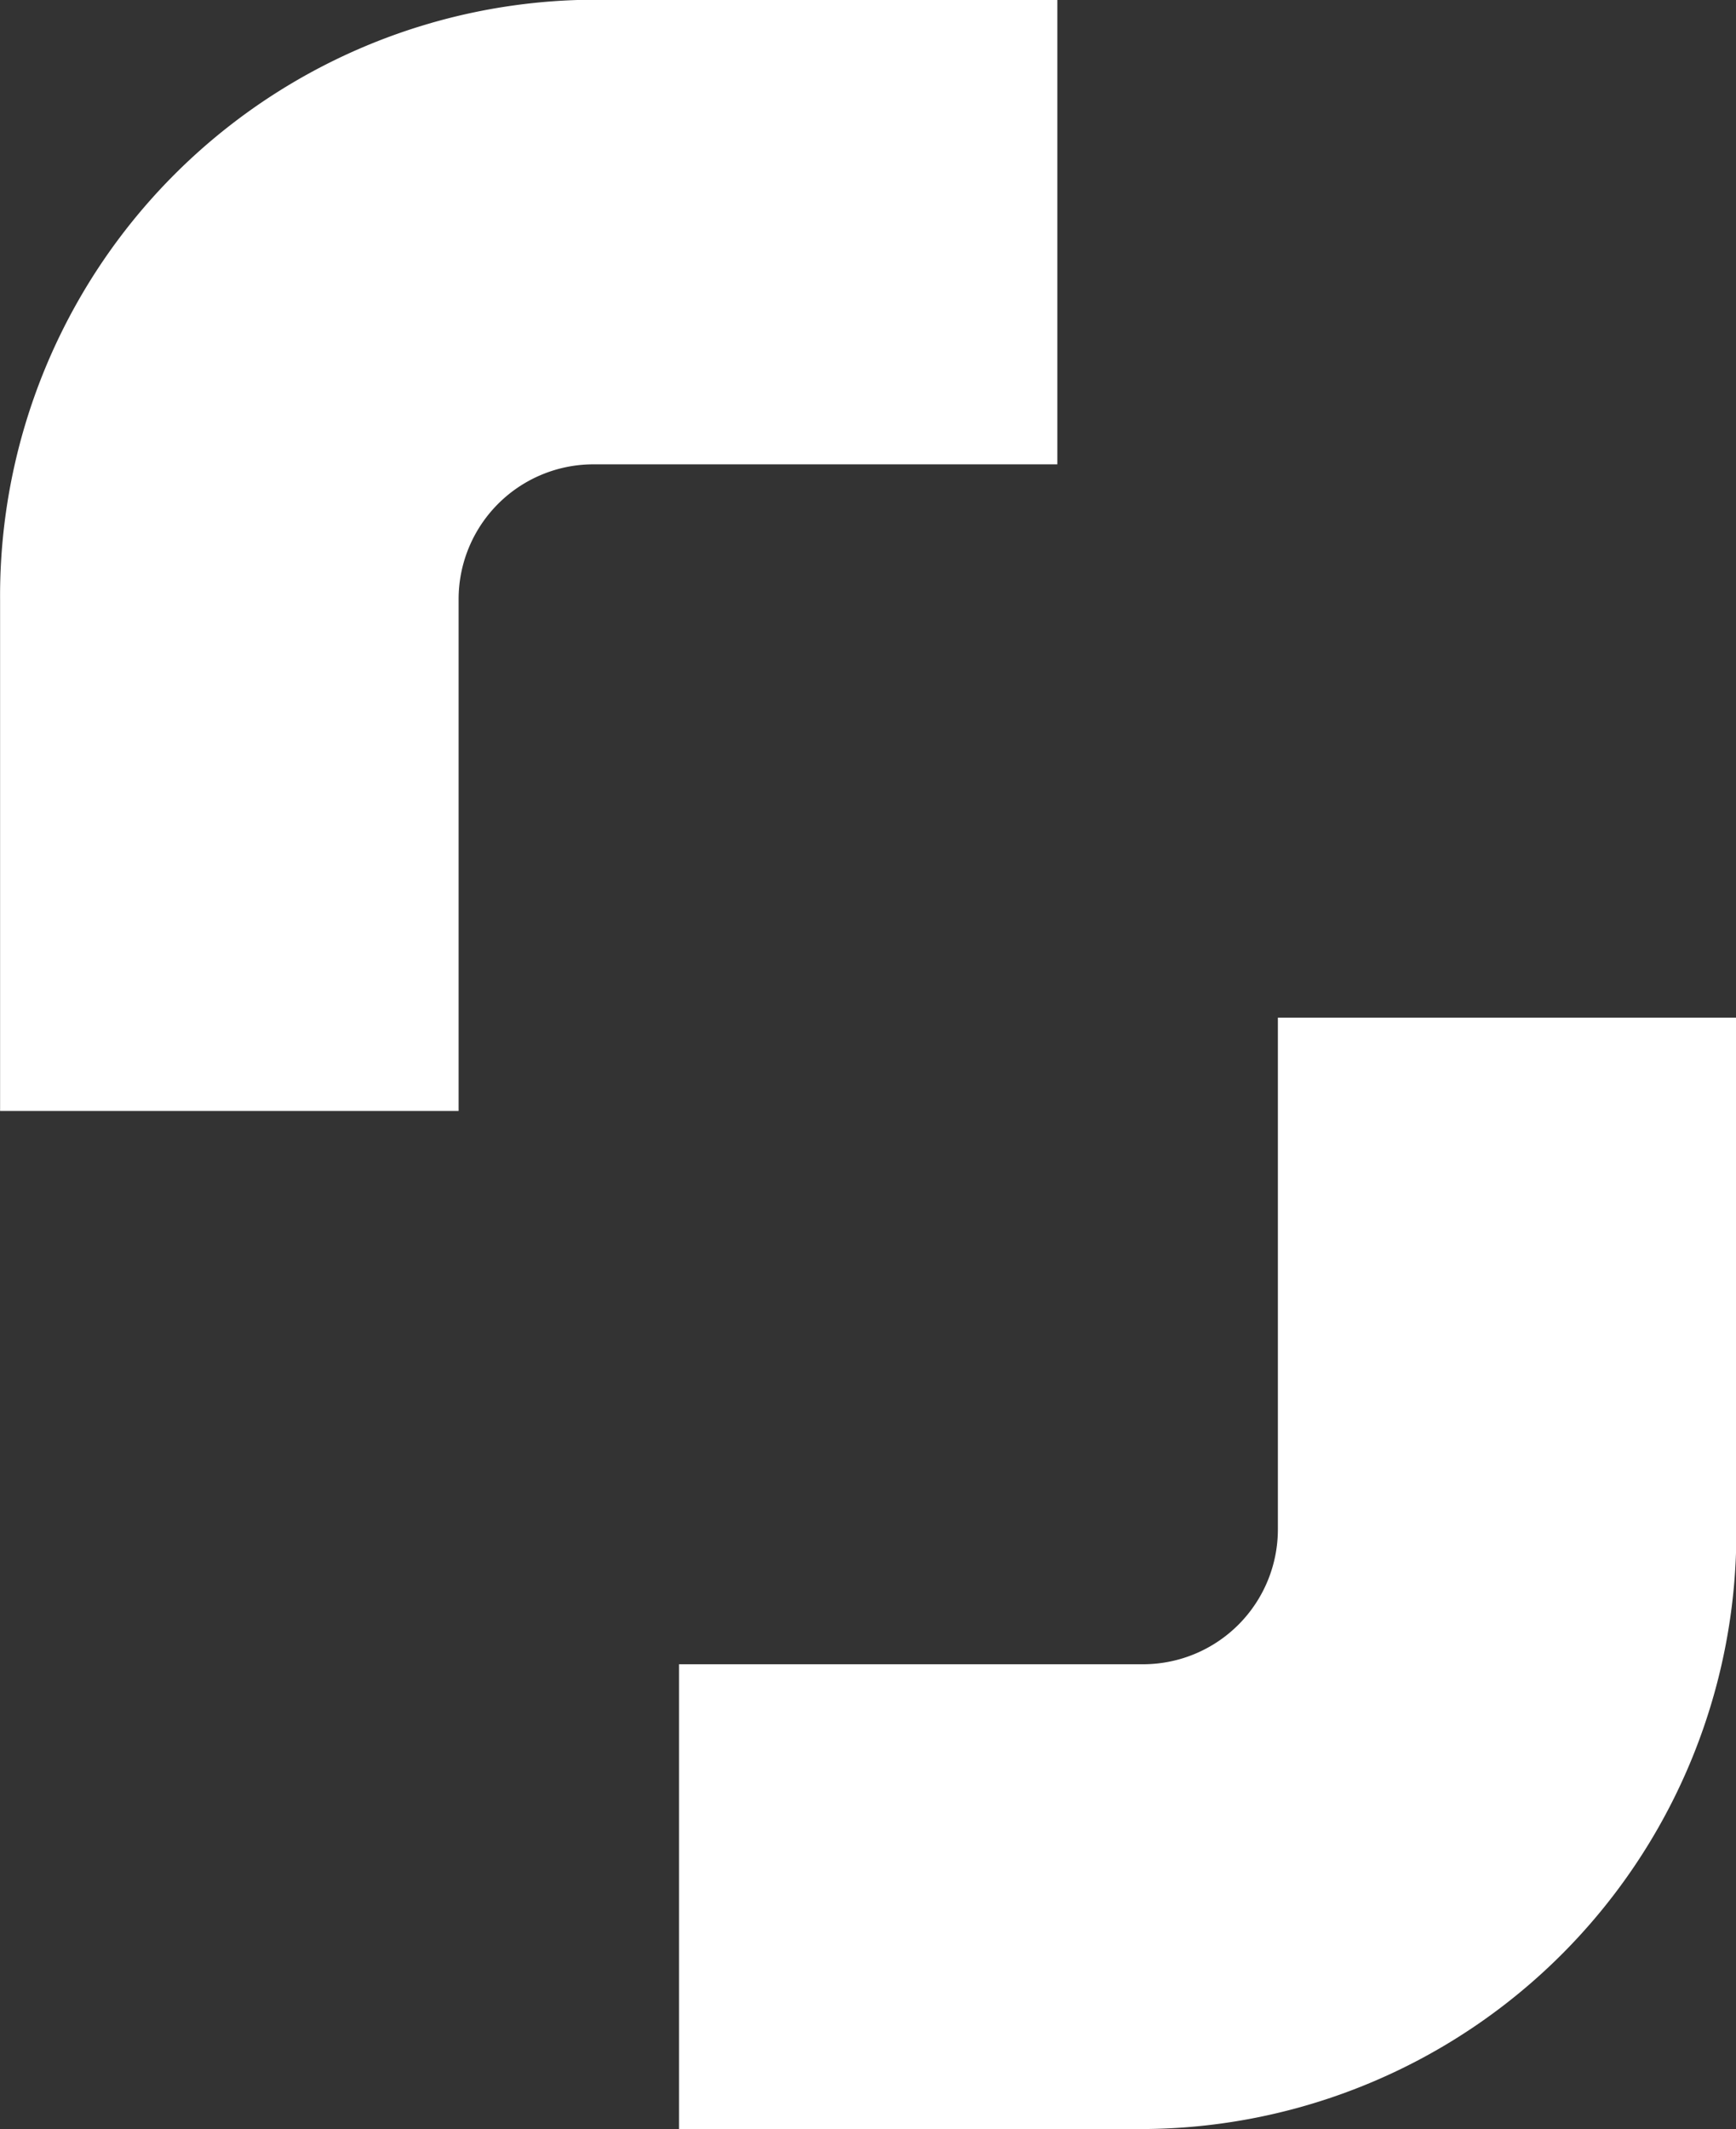 <svg xmlns="http://www.w3.org/2000/svg" width="81.562" height="100" viewBox="0 0 81.562 100">
  <rect x="0" y="0" width="81.562" height="100" fill="#333333" stroke="none"/>
<defs>
    <style>
      .cls-1 {
        fill: #fff;
        fill-rule: evenodd;
      }
    </style>
  </defs>
  <path id="ic_shutterstock" class="cls-1" d="M645.615,451.247H623.776a6.335,6.335,0,0,0-6.291,6.362v24.009H595.942V457.609a28,28,0,0,1,27.834-28.184h21.839v21.822m-17.776,56.358h21.853a6.336,6.336,0,0,0,6.284-6.37v-24h21.54v24a28.012,28.012,0,0,1-27.824,28.2H627.839V507.605" transform="translate(-595.938 -429.438)"/>
</svg>
